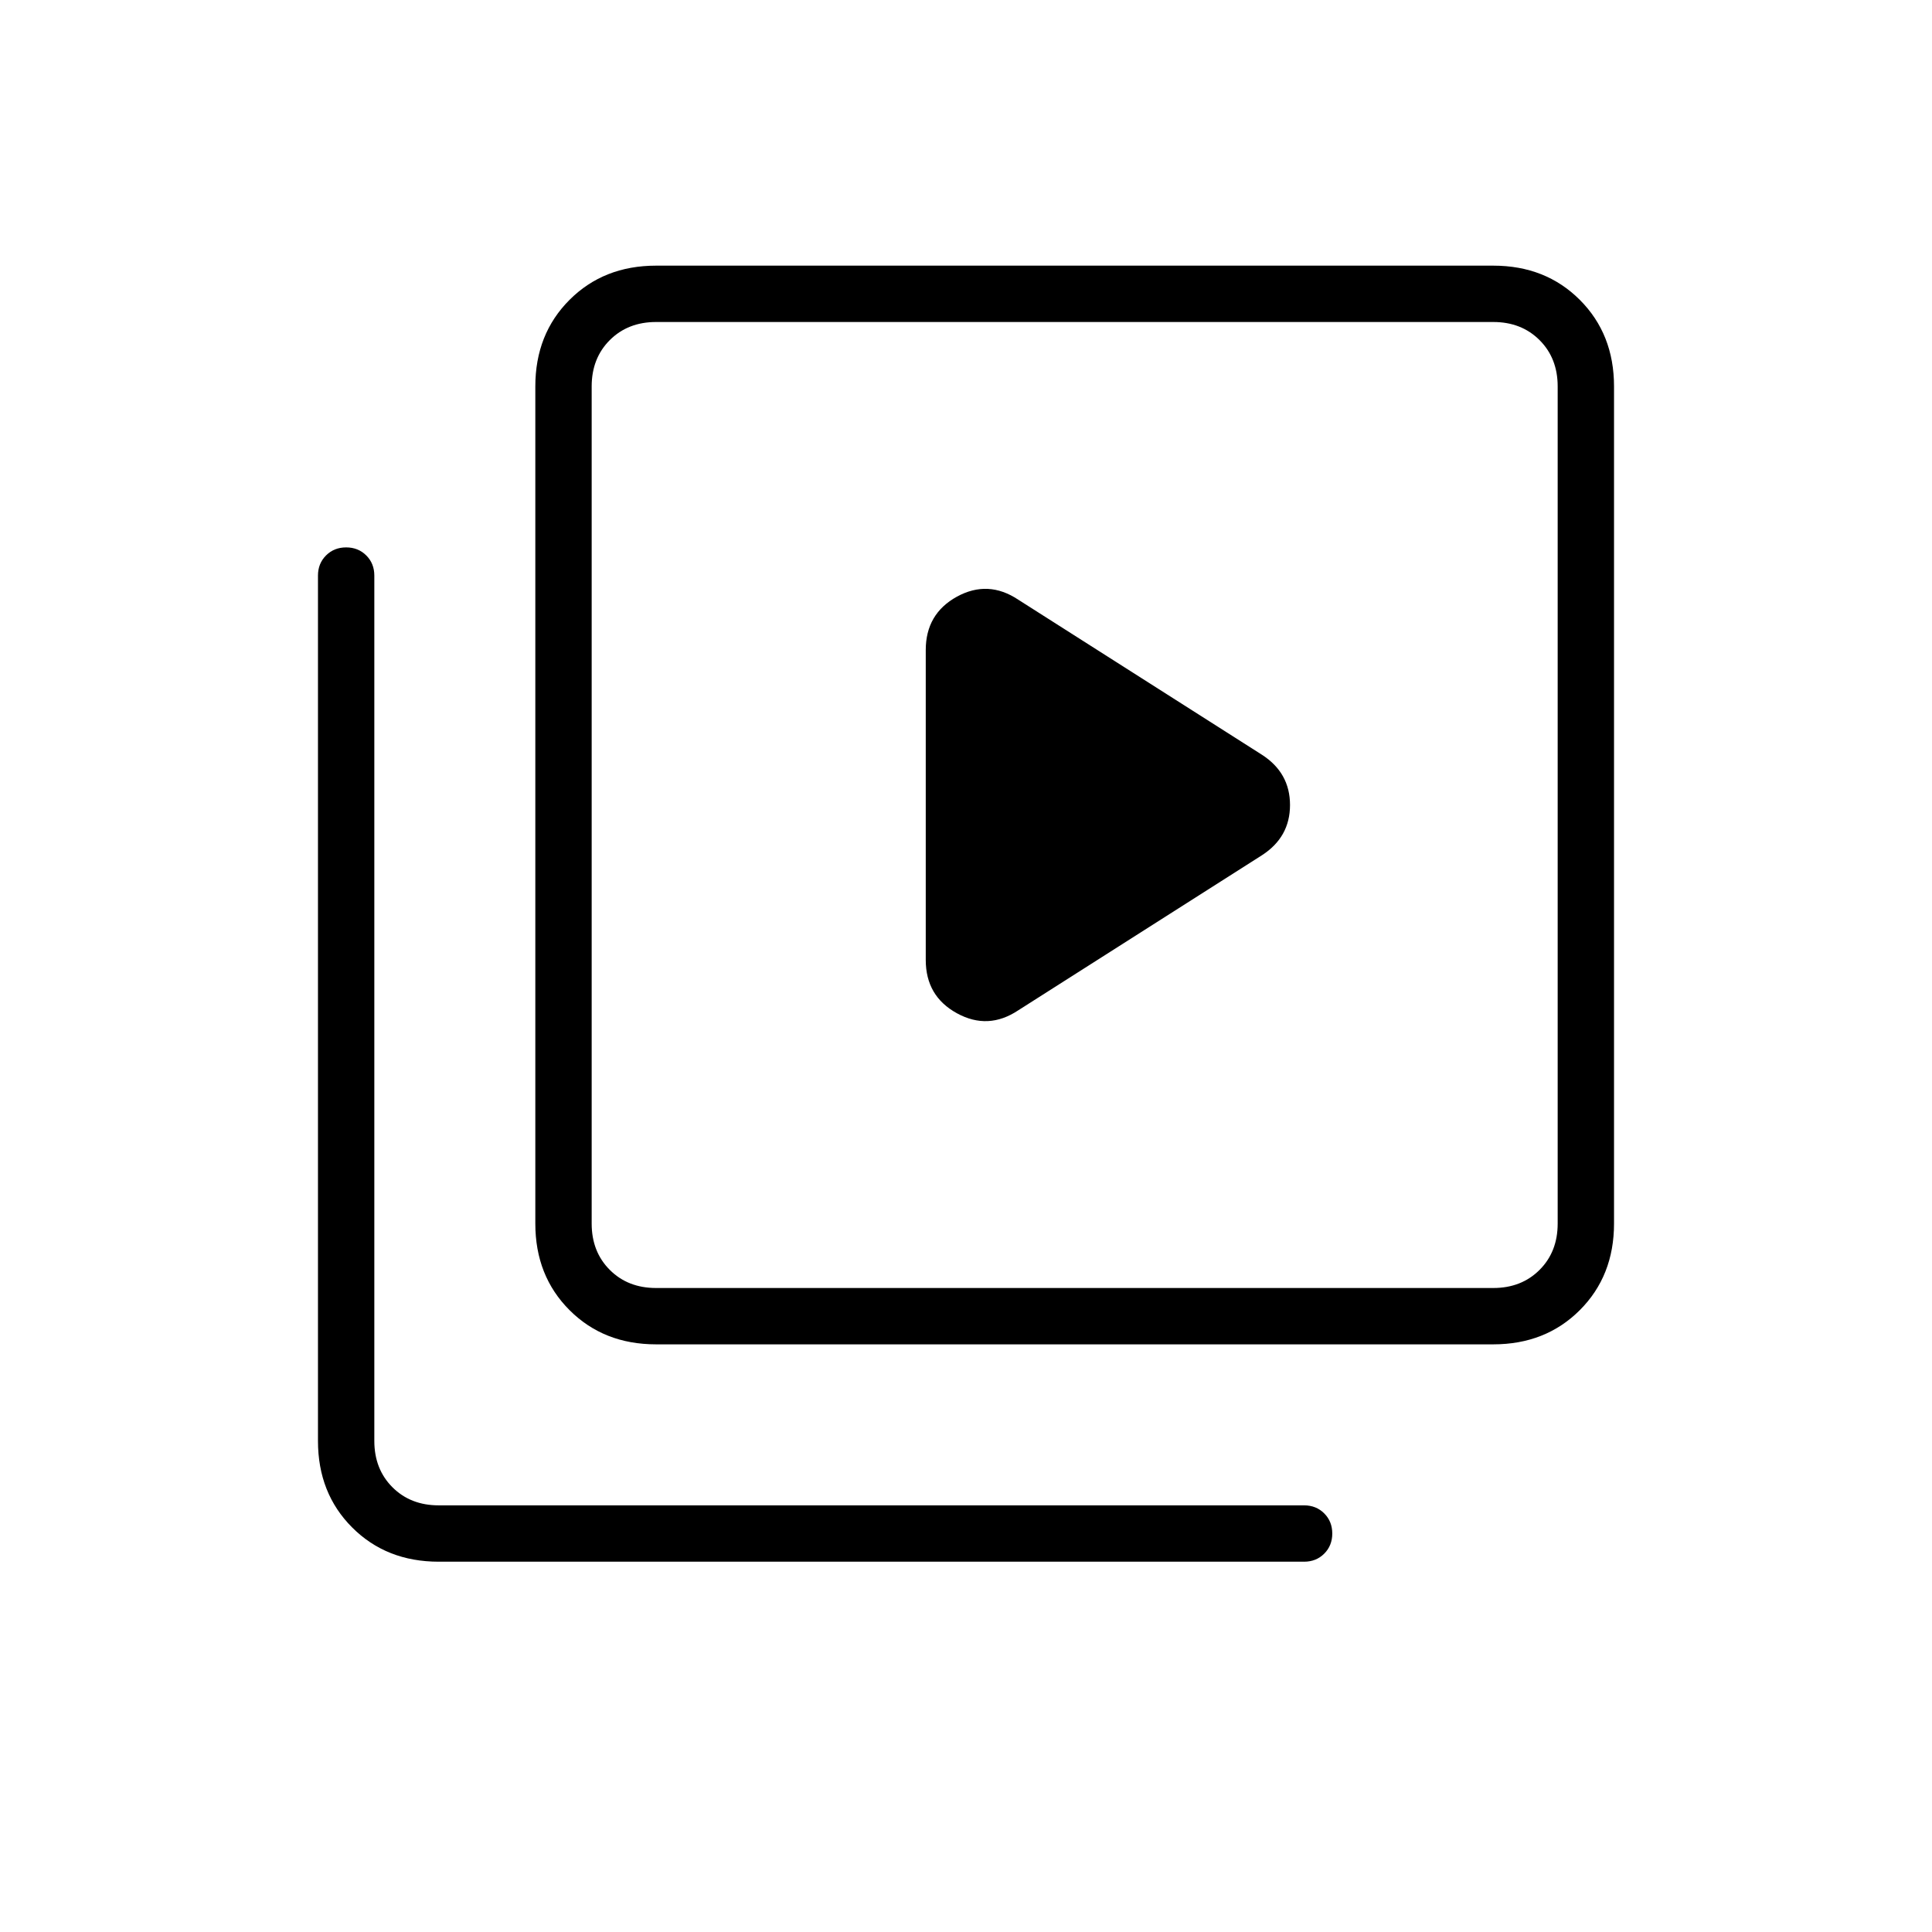 <svg xmlns="http://www.w3.org/2000/svg" height="24" width="24"><path d="M12.65 12.55 15.675 10.625Q16.025 10.4 16.025 10Q16.025 9.6 15.675 9.375L12.65 7.45Q12.275 7.2 11.887 7.412Q11.5 7.625 11.5 8.075V11.925Q11.5 12.375 11.887 12.587Q12.275 12.8 12.65 12.55ZM8.15 16.7Q7.5 16.7 7.075 16.275Q6.65 15.85 6.65 15.2V4.8Q6.65 4.15 7.075 3.725Q7.5 3.3 8.15 3.3H18.55Q19.2 3.3 19.625 3.725Q20.05 4.15 20.05 4.8V15.2Q20.05 15.85 19.625 16.275Q19.2 16.7 18.55 16.7ZM8.15 16H18.55Q18.9 16 19.125 15.775Q19.35 15.55 19.35 15.2V4.8Q19.35 4.45 19.125 4.225Q18.9 4 18.55 4H8.15Q7.8 4 7.575 4.225Q7.35 4.45 7.35 4.8V15.2Q7.35 15.55 7.575 15.775Q7.8 16 8.15 16ZM5.45 19.4Q4.8 19.4 4.375 18.975Q3.95 18.55 3.95 17.9V7.15Q3.95 7 4.05 6.9Q4.15 6.8 4.3 6.8Q4.45 6.8 4.55 6.9Q4.65 7 4.65 7.15V17.9Q4.65 18.25 4.875 18.475Q5.1 18.7 5.45 18.7H16.2Q16.35 18.7 16.45 18.8Q16.55 18.9 16.55 19.05Q16.55 19.2 16.45 19.3Q16.35 19.4 16.2 19.4ZM7.35 4Q7.35 4 7.35 4.225Q7.35 4.45 7.35 4.8V15.2Q7.35 15.55 7.35 15.775Q7.35 16 7.35 16Q7.35 16 7.35 15.775Q7.35 15.55 7.35 15.2V4.8Q7.35 4.45 7.35 4.225Q7.35 4 7.35 4Z"/></svg>